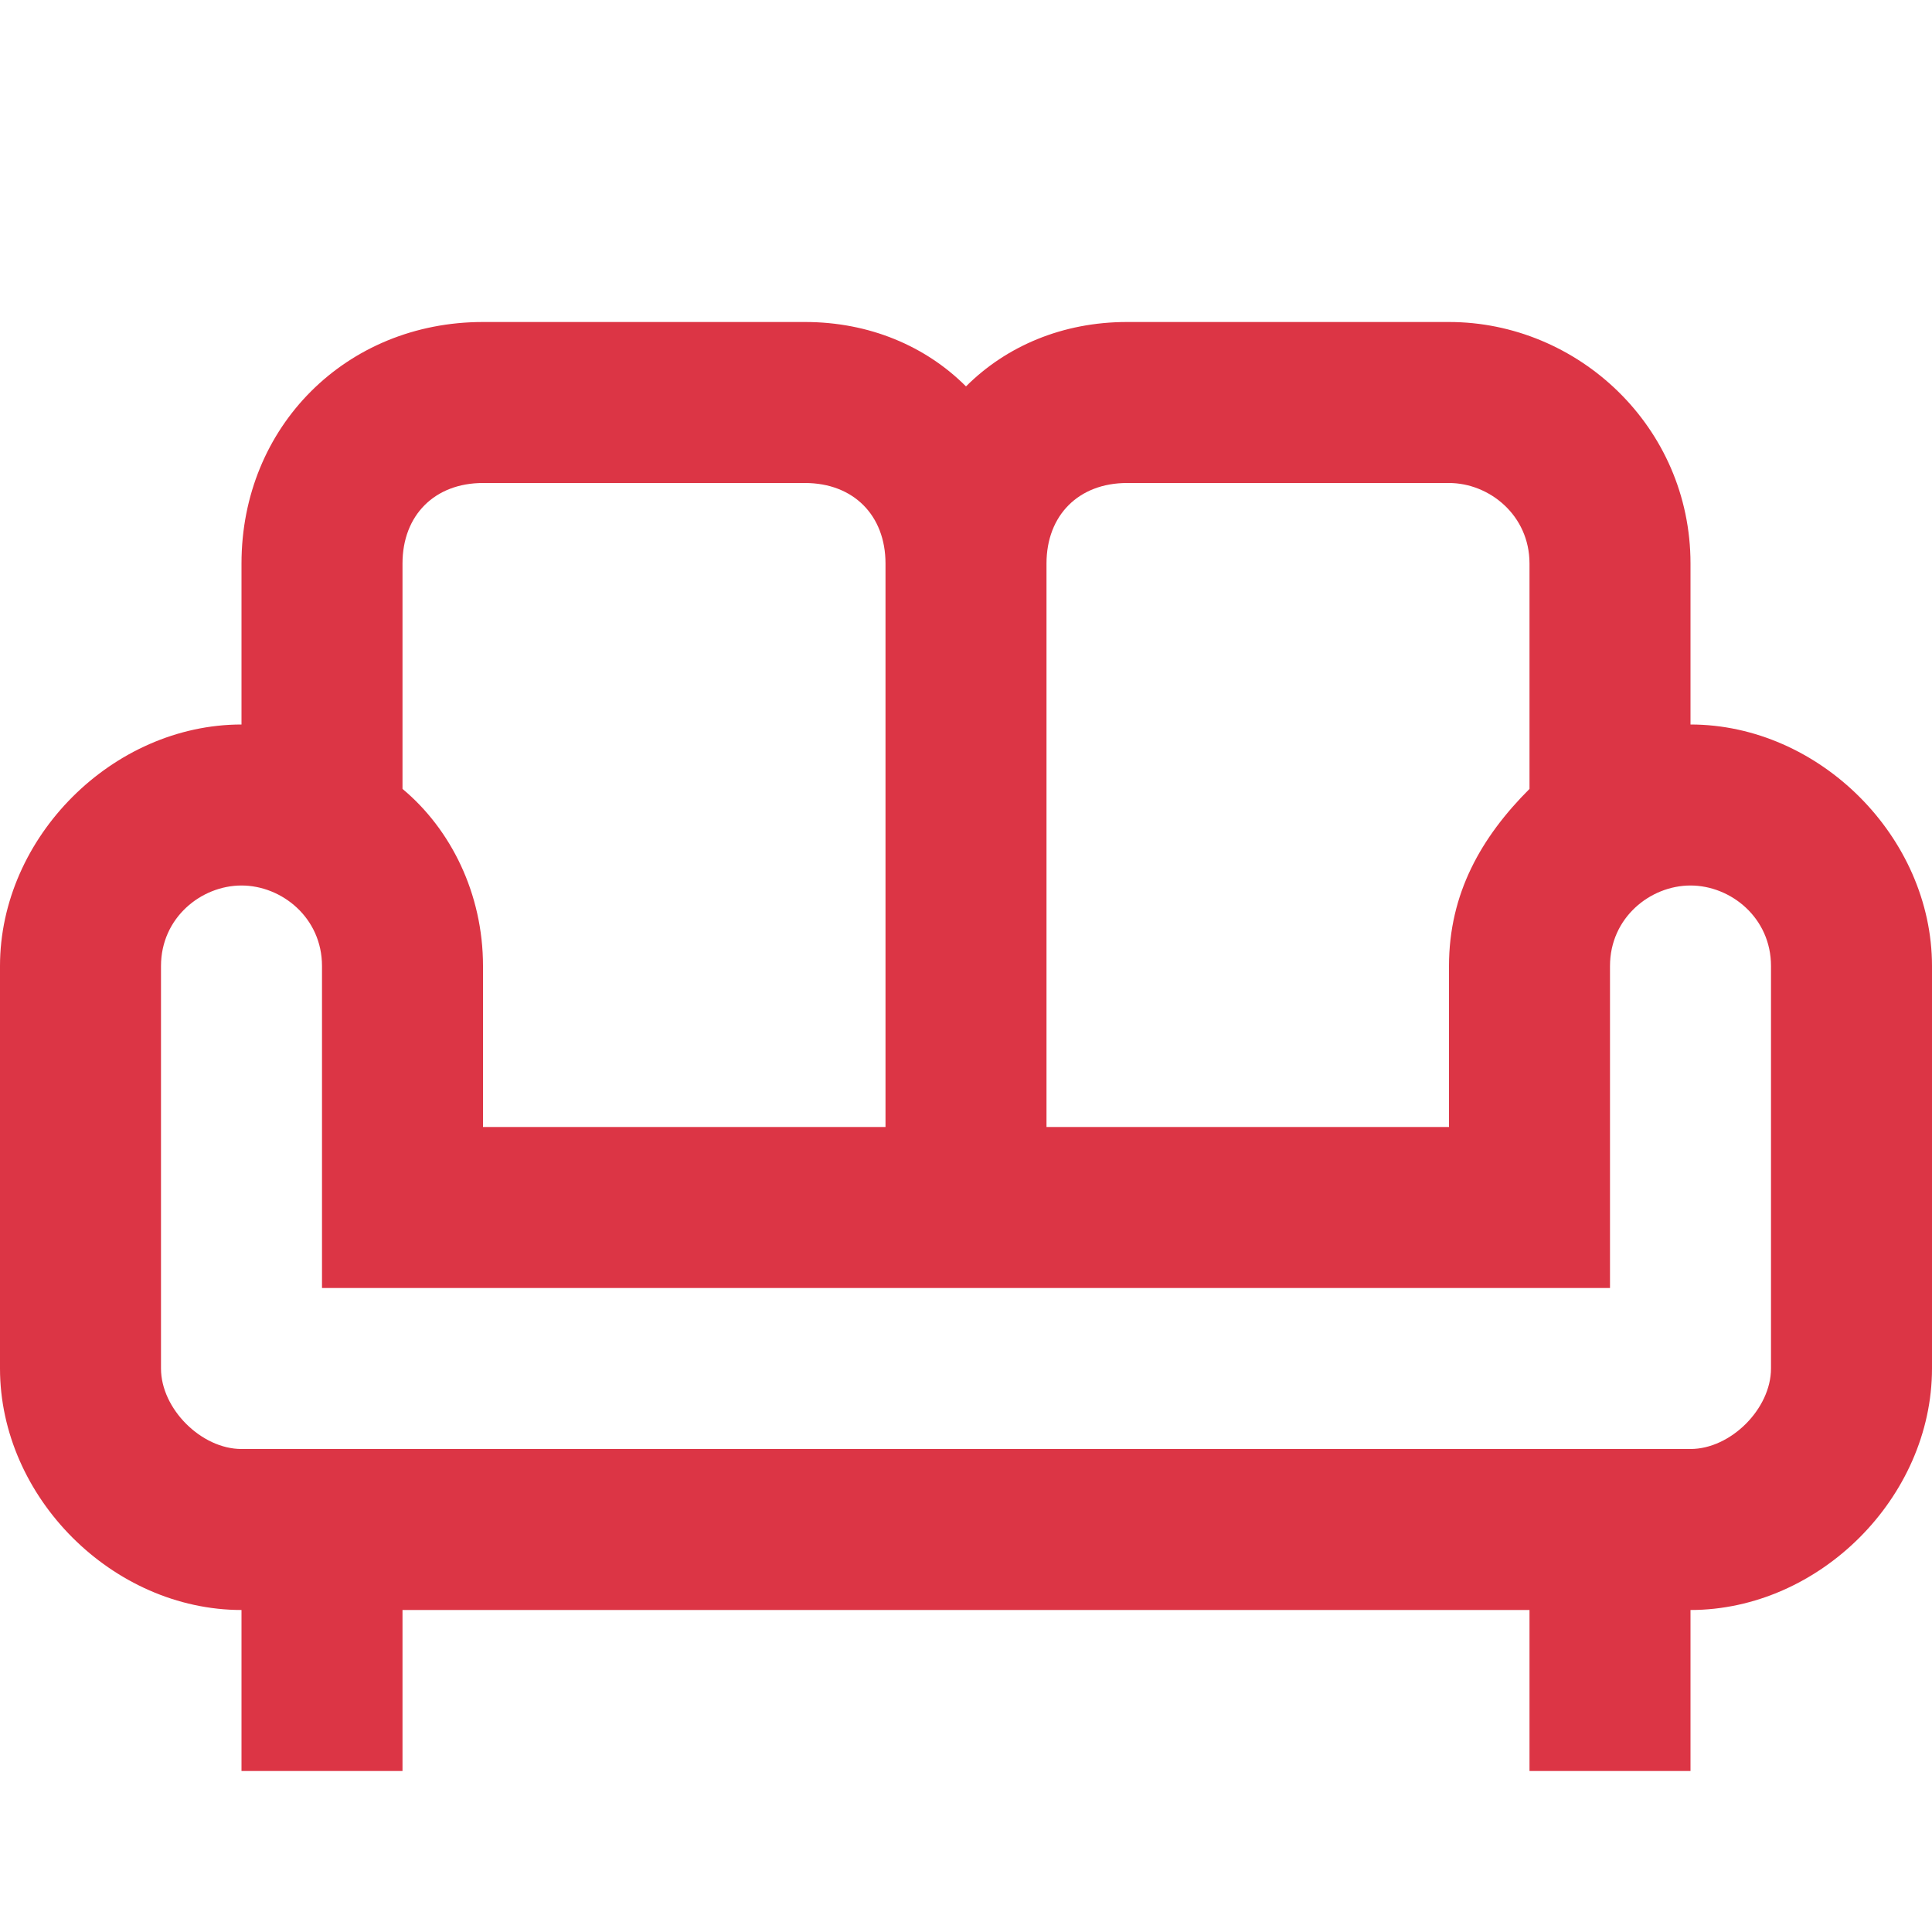 <svg enable-background="new 0 0 24 24" viewBox="0 0 24 24" xmlns="http://www.w3.org/2000/svg"><path d="m21 9v-2c0-1.7-1.4-3-3-3h-4c-.8 0-1.5.3-2 .8-.5-.5-1.2-.8-2-.8h-4c-1.7 0-3 1.3-3 3v2c-1.6 0-3 1.4-3 3v5c0 1.6 1.4 3 3 3v2h2v-2h14v2h2v-2c1.6 0 3-1.4 3-3v-5c0-1.6-1.4-3-3-3m-7-3h4c.5 0 1 .4 1 1v2.8c-.6.6-1 1.3-1 2.2v2h-5v-7c0-.6.4-1 1-1m-9 1c0-.6.4-1 1-1h4c.6 0 1 .4 1 1v7h-5v-2c0-.9-.4-1.7-1-2.2zm17 10c0 .5-.5 1-1 1h-18c-.5 0-1-.5-1-1v-5c0-.6.5-1 1-1s1 .4 1 1v4h16v-4c0-.6.5-1 1-1s1 .4 1 1z" fill="#dc3545"/></svg>